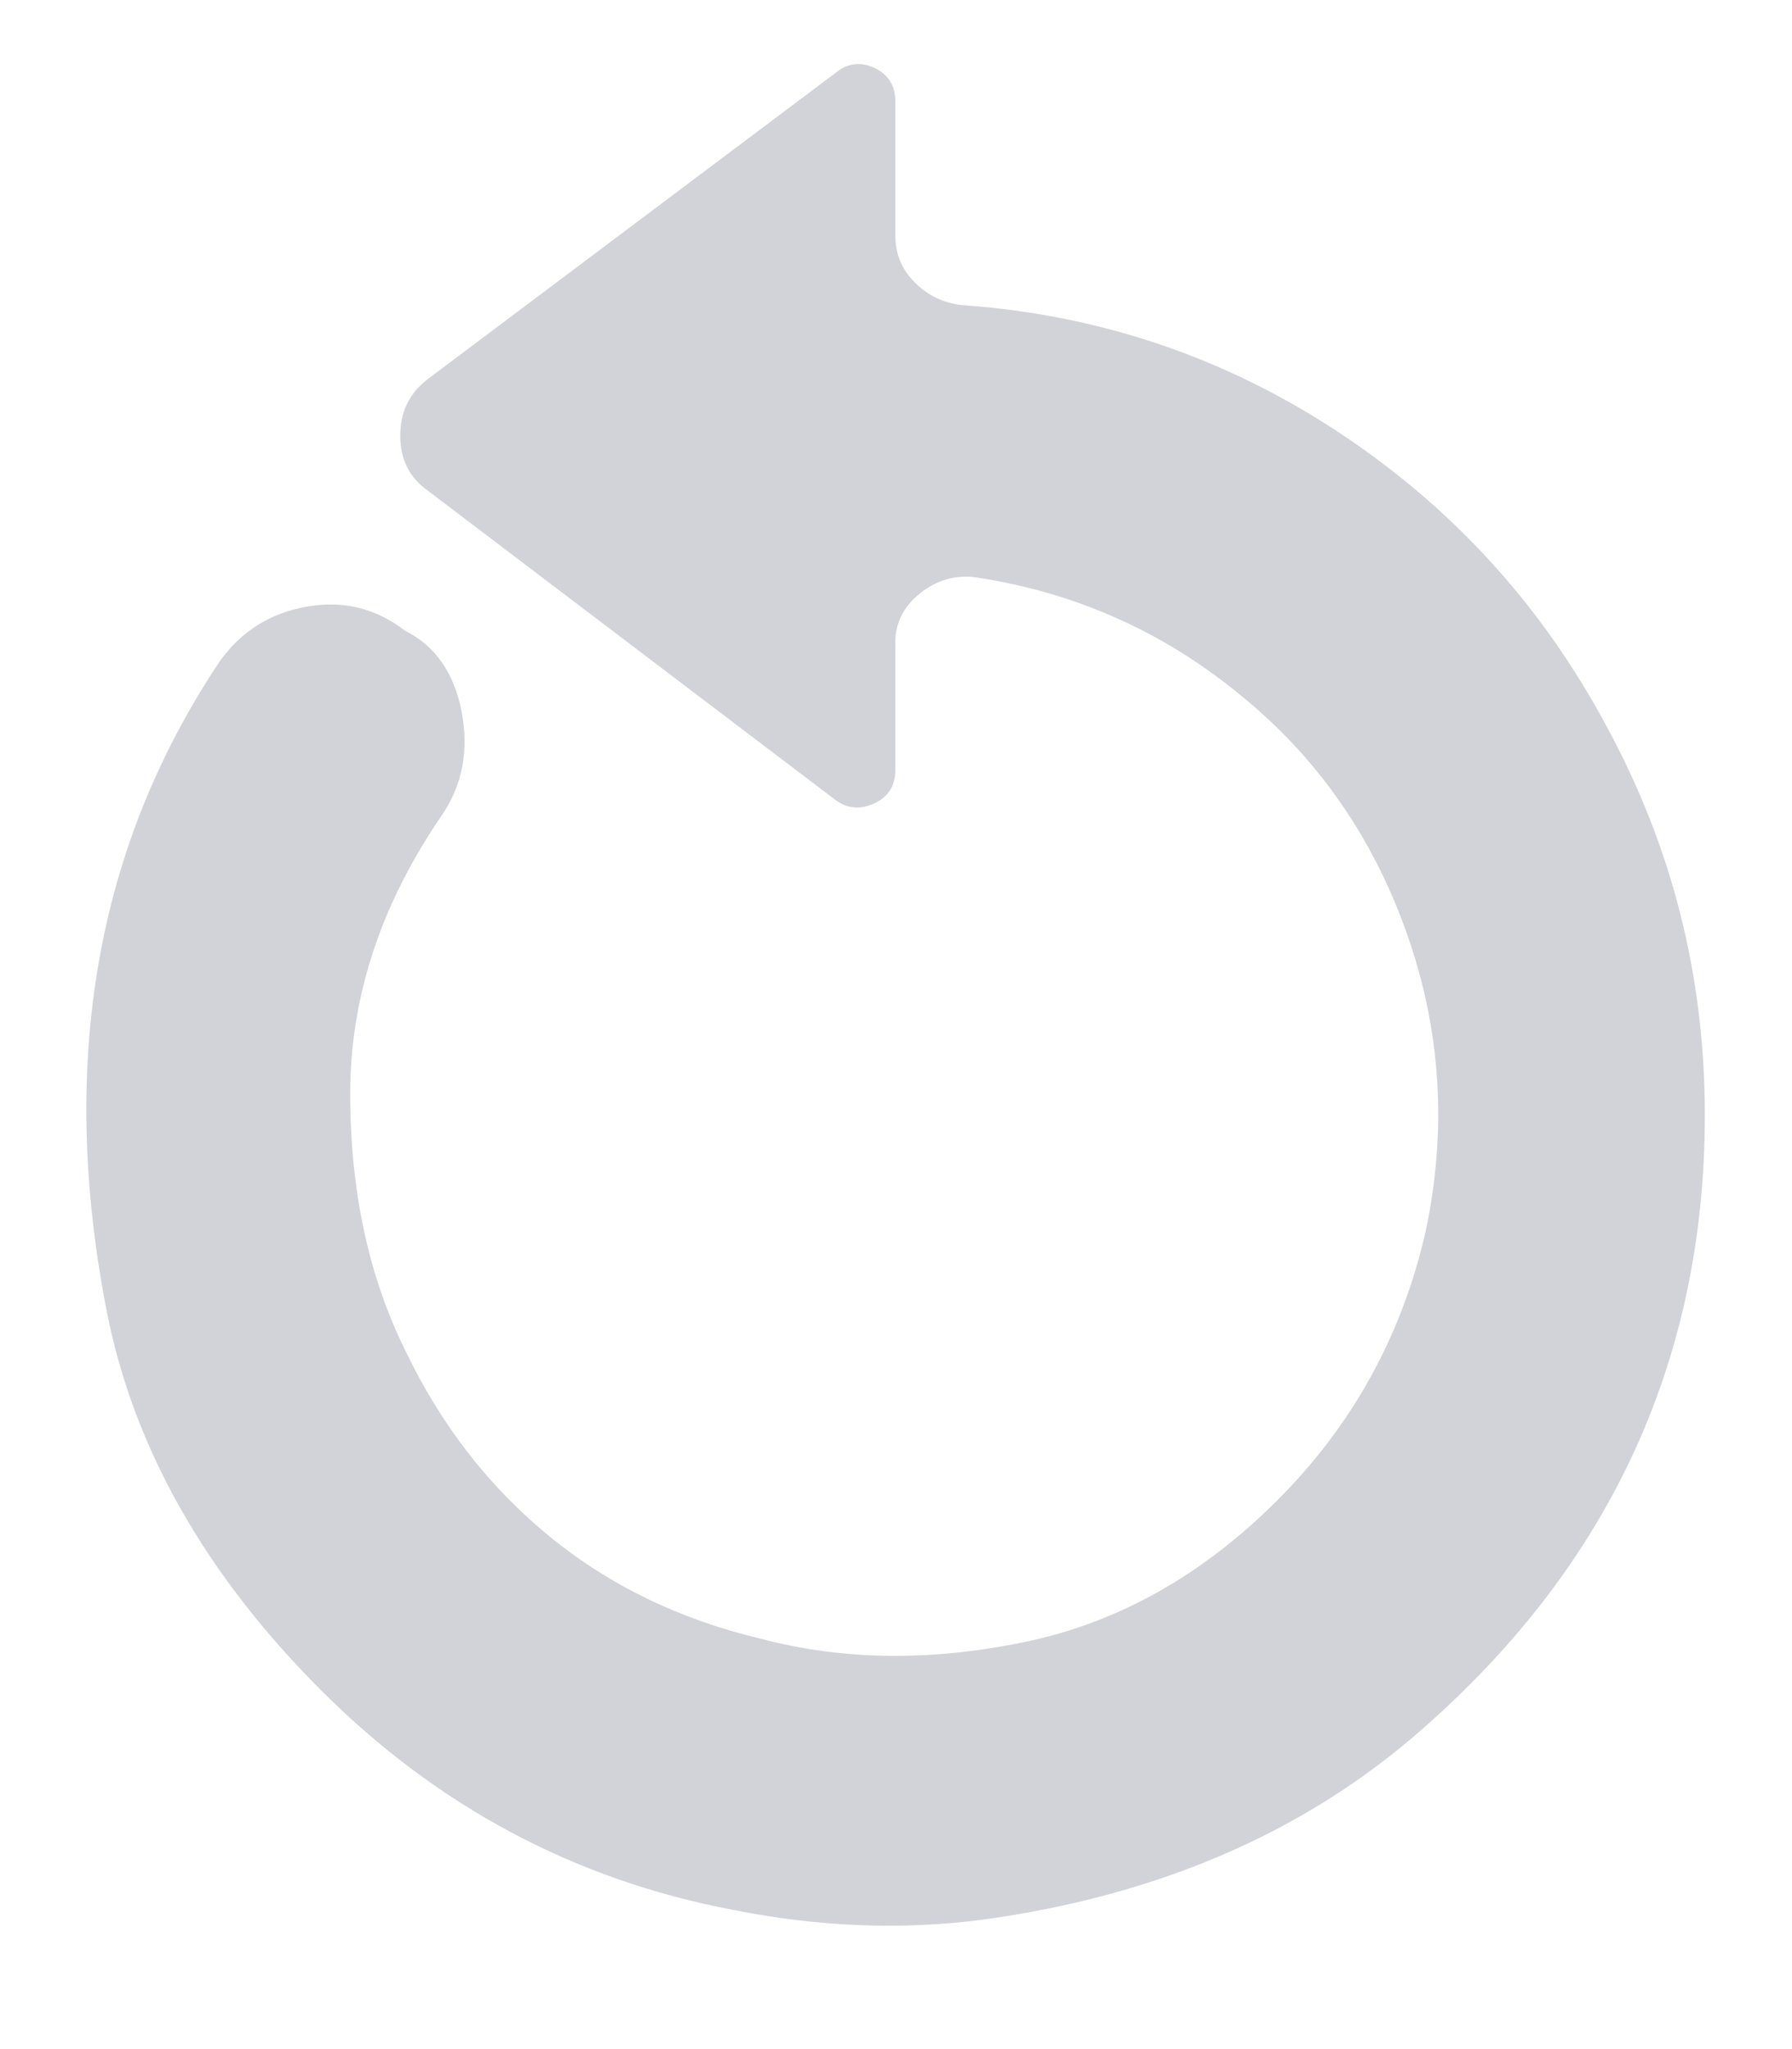 <?xml version="1.0" encoding="UTF-8"?>
<svg width="14px" height="16px" viewBox="0 0 14 16" version="1.1" xmlns="http://www.w3.org/2000/svg" xmlns:xlink="http://www.w3.org/1999/xlink">
    <!-- Generator: Sketch 41 (35326) - http://www.bohemiancoding.com/sketch -->
    <title>Fill 31 Copy</title>
    <desc>Created with Sketch.</desc>
    <defs></defs>
    <g id="Page-1" stroke="none" stroke-width="1" fill="none" fill-rule="evenodd" opacity="0.3">
        <g id="kw-share-card-focus" transform="translate(-437, -692)" fill="#636B7E">
            <g id="Group-19" transform="translate(373, 150)">
                <g id="Group-18" transform="translate(23, 538)">
                    <g id="Group-5" transform="translate(4, 0)">
                        <path d="M43.995,4.795 L43.995,5.84 C43.995,5.983 44.045,6.104 44.146,6.205 C44.247,6.306 44.368,6.365 44.511,6.382 C45.586,6.457 46.569,6.789 47.459,7.376 C48.349,7.964 49.046,8.728 49.55,9.669 C50.062,10.609 50.319,11.621 50.319,12.704 C50.319,14.643 49.559,16.264 48.038,17.565 C47.14,18.329 46.023,18.803 44.688,18.988 C44.049,19.072 43.394,19.047 42.722,18.912 C41.488,18.677 40.417,18.106 39.51,17.2 C38.603,16.293 38.044,15.307 37.834,14.24 C37.456,12.301 37.75,10.609 38.716,9.165 C38.884,8.93 39.111,8.787 39.396,8.737 C39.682,8.686 39.938,8.75 40.165,8.925 C40.4,9.043 40.547,9.253 40.606,9.555 C40.664,9.857 40.614,10.126 40.455,10.361 C39.976,11.058 39.736,11.784 39.736,12.54 C39.736,13.296 39.879,13.963 40.165,14.542 C40.442,15.122 40.816,15.605 41.286,15.991 C41.756,16.377 42.31,16.646 42.949,16.797 C43.587,16.965 44.271,16.973 45.002,16.822 C45.733,16.671 46.392,16.302 46.98,15.714 C47.568,15.126 47.954,14.425 48.139,13.61 C48.307,12.813 48.257,12.036 47.988,11.28 C47.719,10.525 47.283,9.904 46.678,9.417 C46.082,8.93 45.401,8.628 44.637,8.51 C44.469,8.485 44.318,8.527 44.184,8.636 C44.049,8.745 43.986,8.884 43.995,9.051 L43.995,10.009 C43.995,10.135 43.94,10.223 43.831,10.273 C43.721,10.323 43.621,10.315 43.529,10.248 L40.341,7.83 C40.198,7.729 40.127,7.586 40.127,7.402 C40.127,7.217 40.198,7.07 40.341,6.961 L43.529,4.568 C43.621,4.493 43.721,4.48 43.831,4.53 C43.94,4.581 43.995,4.669 43.995,4.795" id="Fill-31-Copy"></path>
                    </g>
                </g>
            </g>
        </g>
    </g>
</svg>